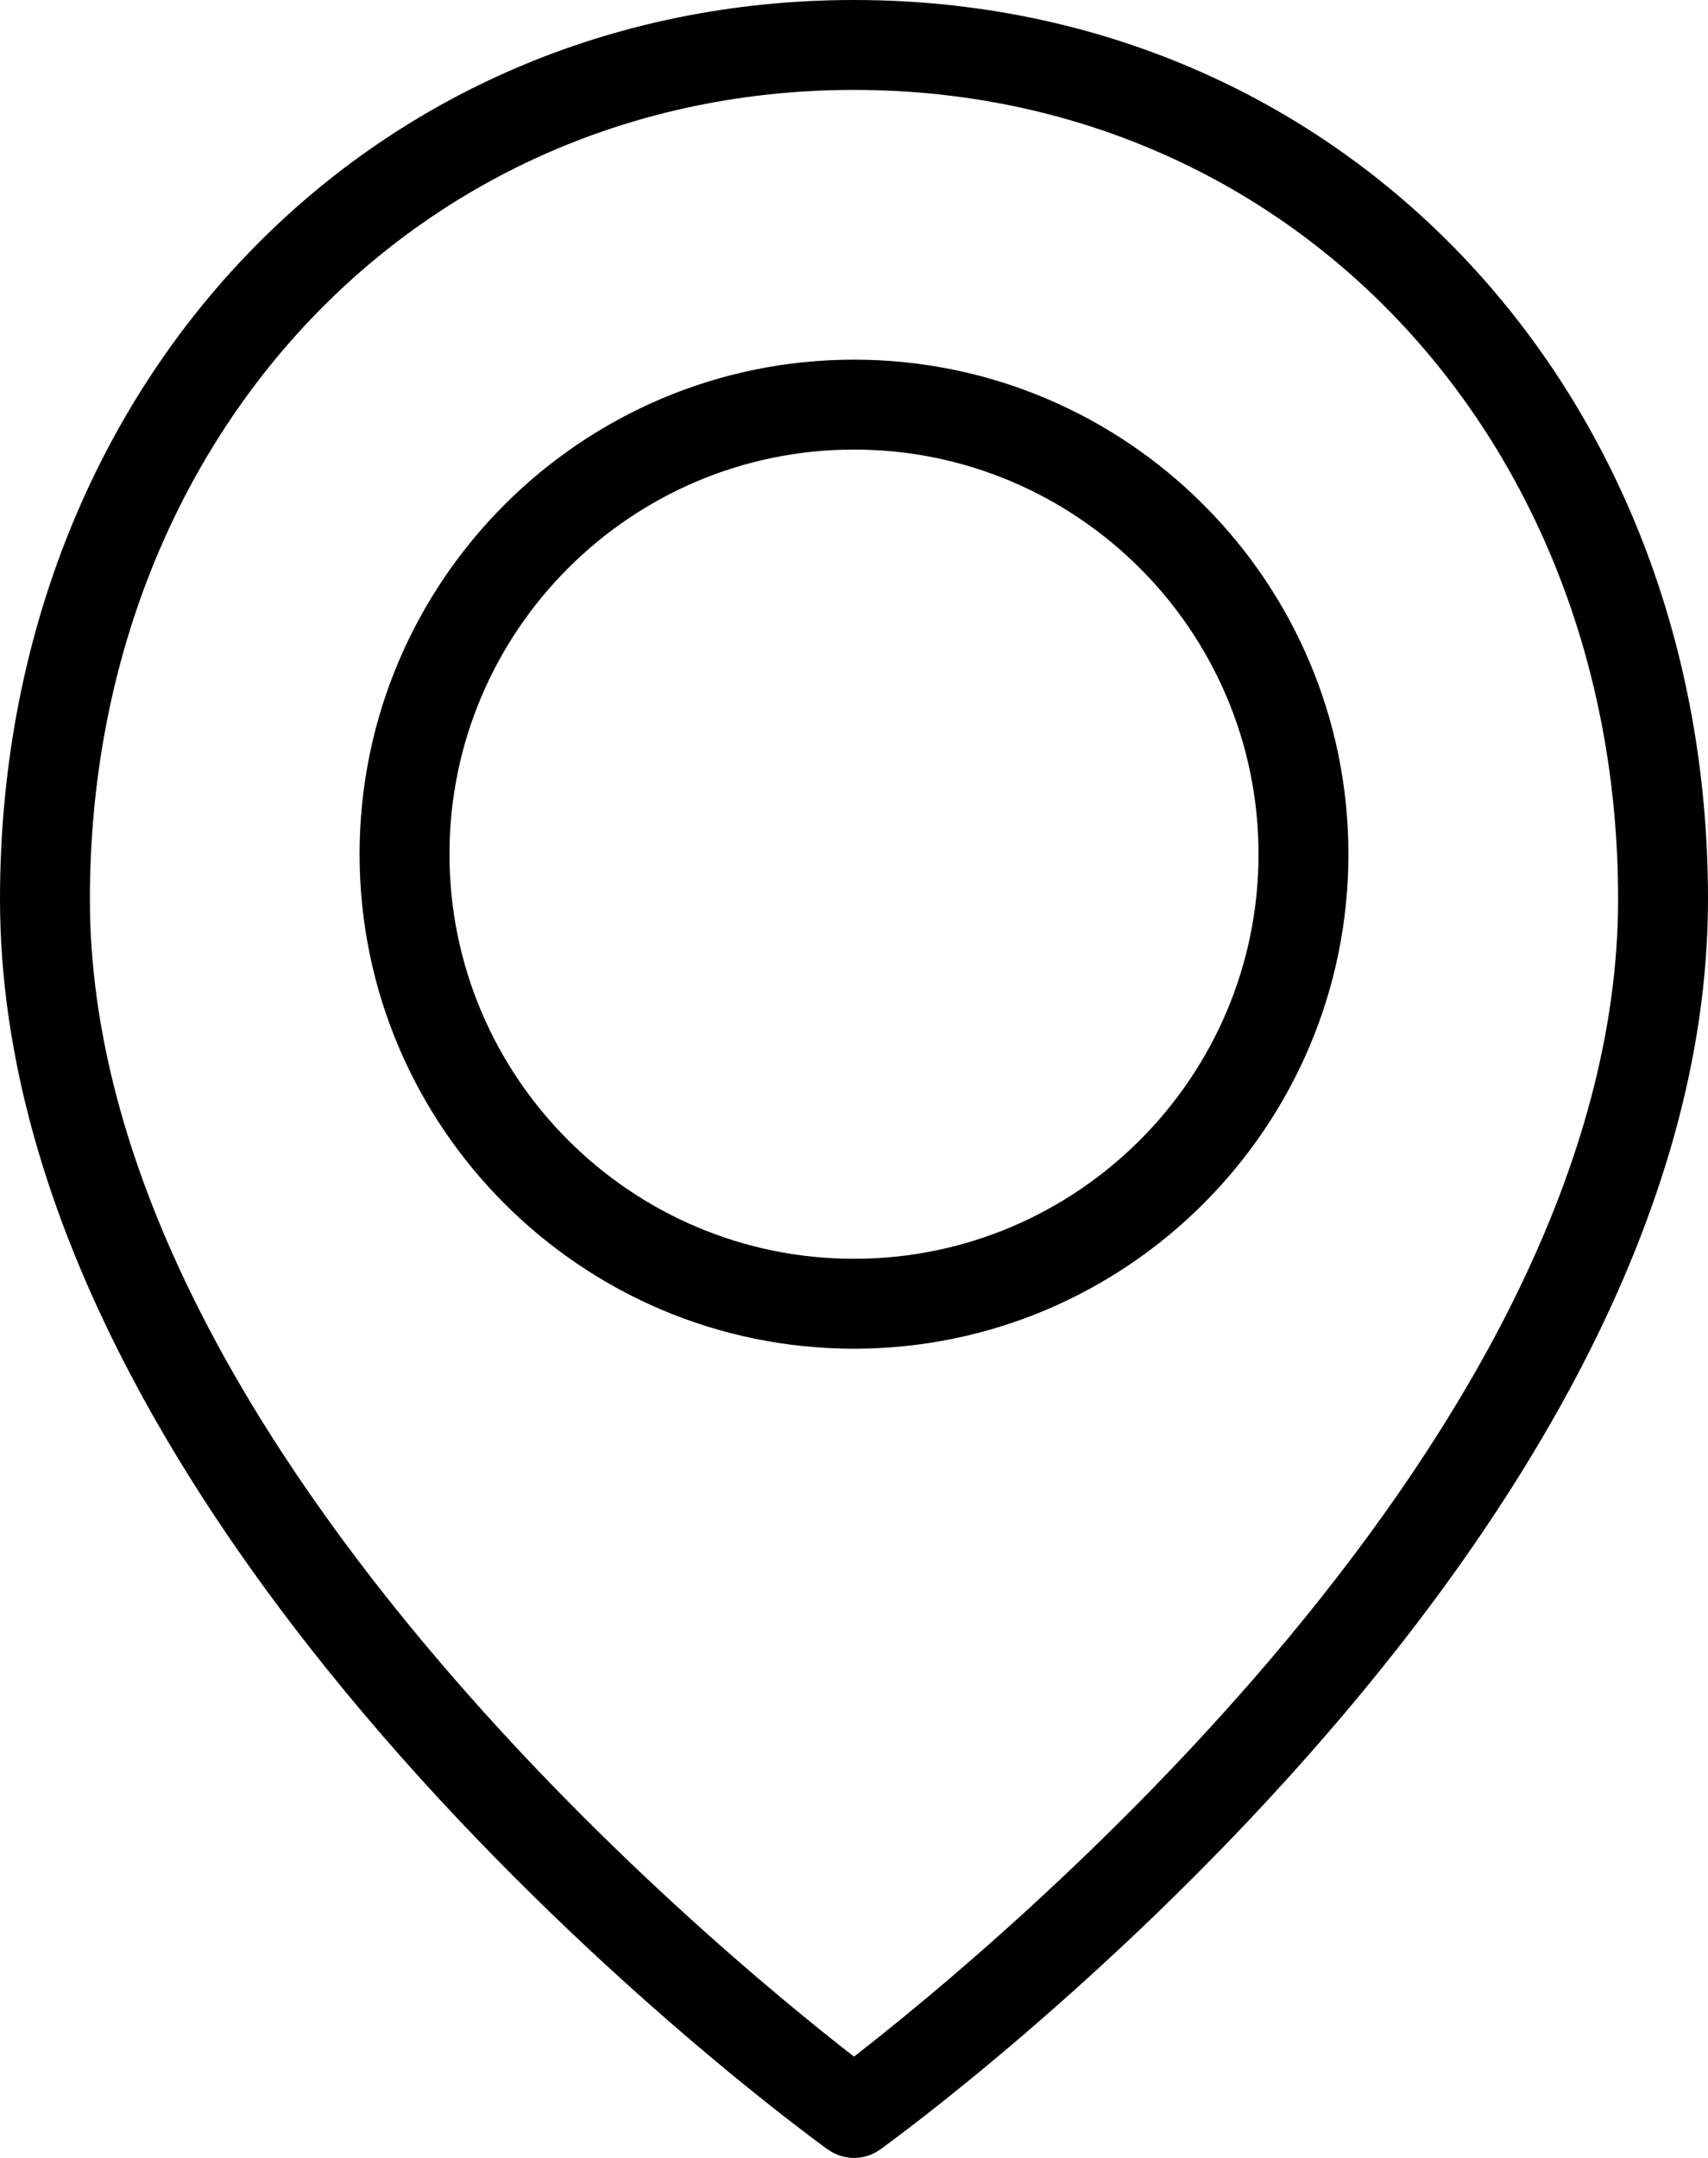 <?xml version="1.0" encoding="UTF-8"?>
<svg width="19px" height="24px" viewBox="0 0 19 24" version="1.1" xmlns="http://www.w3.org/2000/svg" xmlns:xlink="http://www.w3.org/1999/xlink">
    <!-- Generator: Sketch 42 (36781) - http://www.bohemiancoding.com/sketch -->
    <title>icon-address-5-outline</title>
    <desc>Created with Sketch.</desc>
    <defs></defs>
    <g id="Page-1" stroke="none" stroke-width="1" fill="none" fill-rule="evenodd">
        <g id="icon-address-5-outline" fill-rule="nonzero" fill="#000000">
            <g id="Outline_Icons">
                <g id="Group">
                    <path d="M9.5,0 C4.084,0 0,4.299 0,10 C0,17.173 8.832,23.634 9.207,23.905 C9.294,23.968 9.397,24 9.5,24 C9.603,24 9.706,23.968 9.793,23.905 C10.168,23.634 19,17.173 19,10 C19,4.299 14.916,0 9.5,0 Z M9.5,22.873 C7.972,21.689 1,15.961 1,10 C1,4.869 4.654,1 9.5,1 C14.346,1 18,4.869 18,10 C18,15.961 11.028,21.689 9.5,22.873 Z" id="Shape"></path>
                    <path d="M9.5,4 C6.467,4 4,6.467 4,9.5 C4,12.533 6.467,15 9.5,15 C12.533,15 15,12.533 15,9.5 C15,6.467 12.533,4 9.5,4 Z M9.5,14 C7.019,14 5,11.981 5,9.5 C5,7.019 7.019,5 9.5,5 C11.981,5 14,7.019 14,9.5 C14,11.981 11.981,14 9.5,14 Z" id="Shape"></path>
                </g>
            </g>
        </g>
    </g>
</svg>